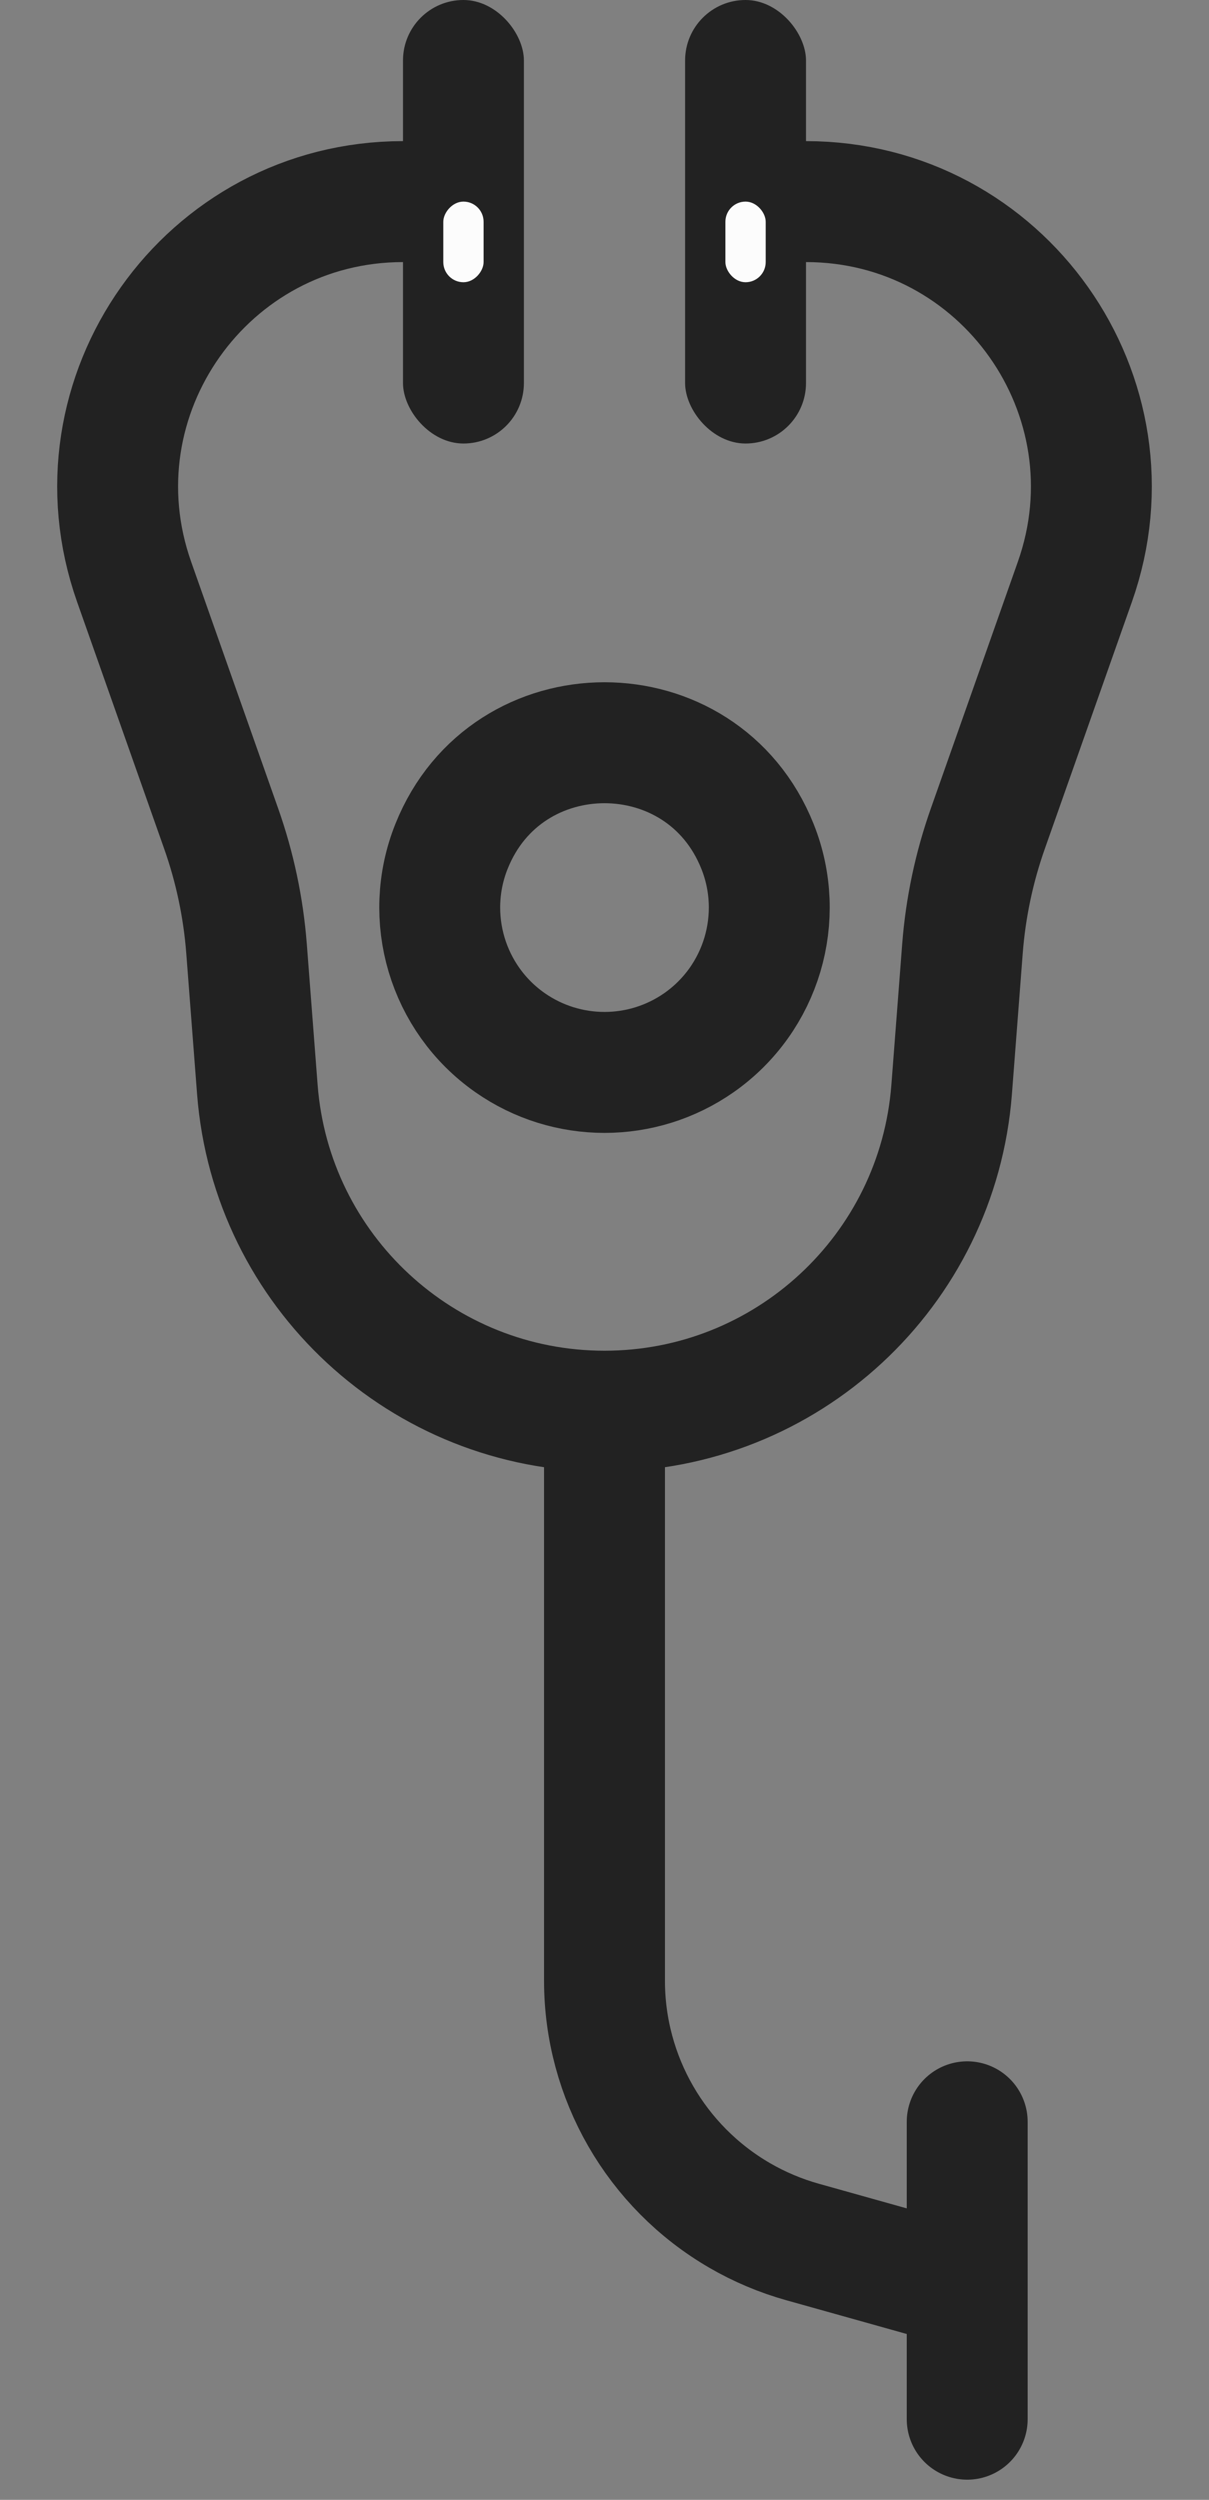 <svg width="30" height="62" viewBox="0 0 30 62" fill="none" xmlns="http://www.w3.org/2000/svg">
<rect x="0" y="0" width="30" height="62" fill="#808080" stroke="none"/>
<path d="M10 5V5C5.118 5 1.704 9.827 3.328 14.43L5.487 20.548C5.828 21.512 6.04 22.516 6.118 23.535L6.386 27.023C6.733 31.524 10.486 35 15 35V35M20 5V5C24.881 5 28.297 9.827 26.672 14.43L24.513 20.548C24.172 21.512 23.96 22.516 23.882 23.535L23.614 27.023C23.267 31.524 19.514 35 15 35V35M15 35V40.249V48V49.125C15 51.523 16.277 53.74 18.351 54.945V54.945C18.842 55.23 19.368 55.452 19.915 55.605L24 56.749M24 56.749V52.624M24 56.749V60M12.655 25.859V25.859C11.1 24.77 10.499 22.753 11.204 20.991V20.991C12.575 17.564 17.425 17.564 18.796 20.991V20.991C19.501 22.753 18.9 24.77 17.345 25.859V25.859C15.937 26.844 14.063 26.844 12.655 25.859Z" stroke="#222222" stroke-width="3" stroke-linecap="round"/>
<rect x="10" width="3" height="11" rx="1.5" fill="#222222"/>
<rect x="17" width="3" height="11" rx="1.5" fill="#222222"/>
<rect width="1" height="2" rx="0.5" transform="matrix(-1 0 0 1 12 5)" fill="#FCFCFC"/>
<rect x="18" y="5" width="1" height="2" rx="0.5" fill="#FCFCFC"/>
</svg>
